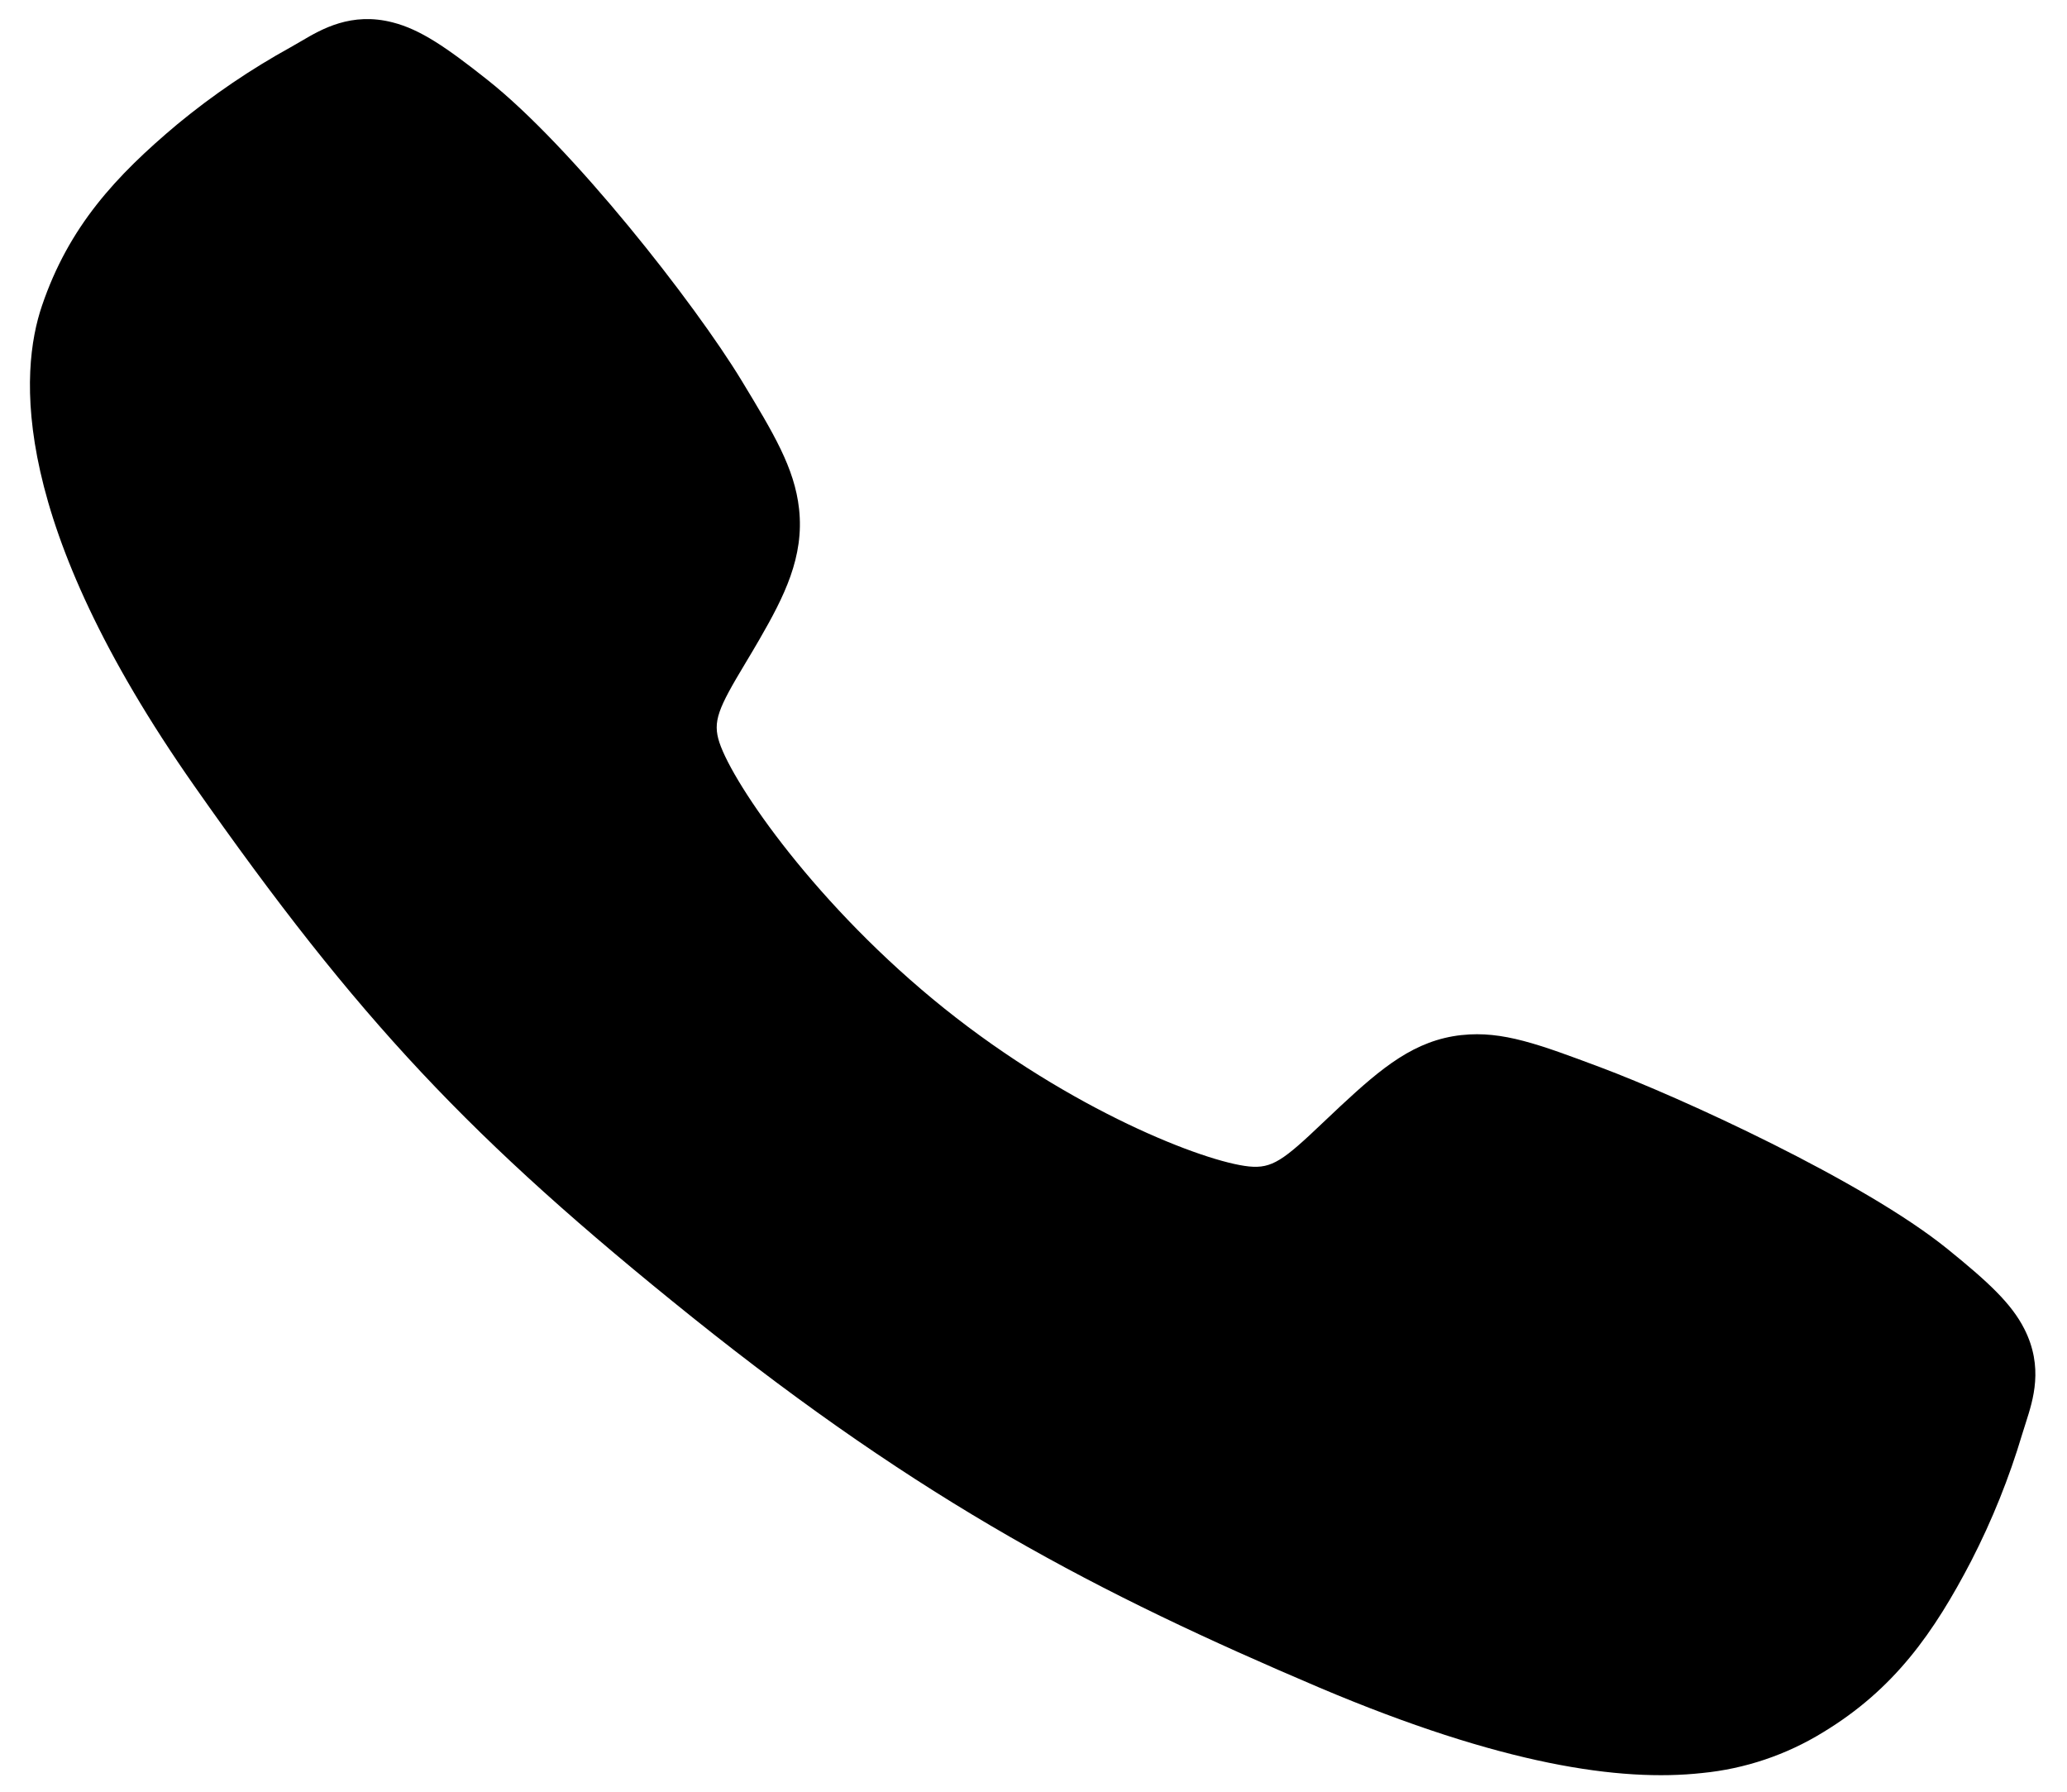 <svg width="45" height="39" viewBox="0 0 45 39" fill="none" xmlns="http://www.w3.org/2000/svg">
<path d="M37.055 38.593C35.274 38.788 32.701 38.418 28.725 36.734C23.89 34.678 20.107 32.704 15.081 28.68C10.235 24.792 7.799 22.197 4.231 17.108C0.201 11.361 0.423 8.094 0.914 6.654C1.498 4.934 2.517 3.831 3.866 2.7C4.633 2.068 5.457 1.508 6.328 1.028C6.415 0.978 6.495 0.932 6.567 0.89C6.997 0.637 7.648 0.254 8.55 0.488C9.153 0.642 9.718 1.03 10.614 1.74C12.451 3.194 15.115 6.588 16.146 8.285C16.839 9.429 17.298 10.184 17.396 11.076C17.511 12.121 17.073 12.984 16.53 13.924C16.429 14.1 16.327 14.269 16.229 14.433C15.634 15.422 15.511 15.702 15.662 16.162C15.969 17.086 17.795 19.737 20.561 21.953C23.327 24.168 26.219 25.291 27.191 25.39C27.693 25.441 27.945 25.253 28.808 24.43C28.932 24.313 29.059 24.191 29.192 24.068C30.086 23.238 30.798 22.642 31.818 22.53L31.824 22.53C32.712 22.433 33.514 22.735 34.843 23.232C36.576 23.881 40.572 25.707 42.399 27.187C43.287 27.906 43.79 28.372 44.071 28.926C44.495 29.76 44.26 30.475 44.108 30.953C44.083 31.033 44.054 31.12 44.025 31.216C43.741 32.169 43.369 33.093 42.915 33.977C42.104 35.534 41.244 36.765 39.687 37.708C38.888 38.199 37.988 38.502 37.055 38.593Z" fill="black"/>
</svg>

